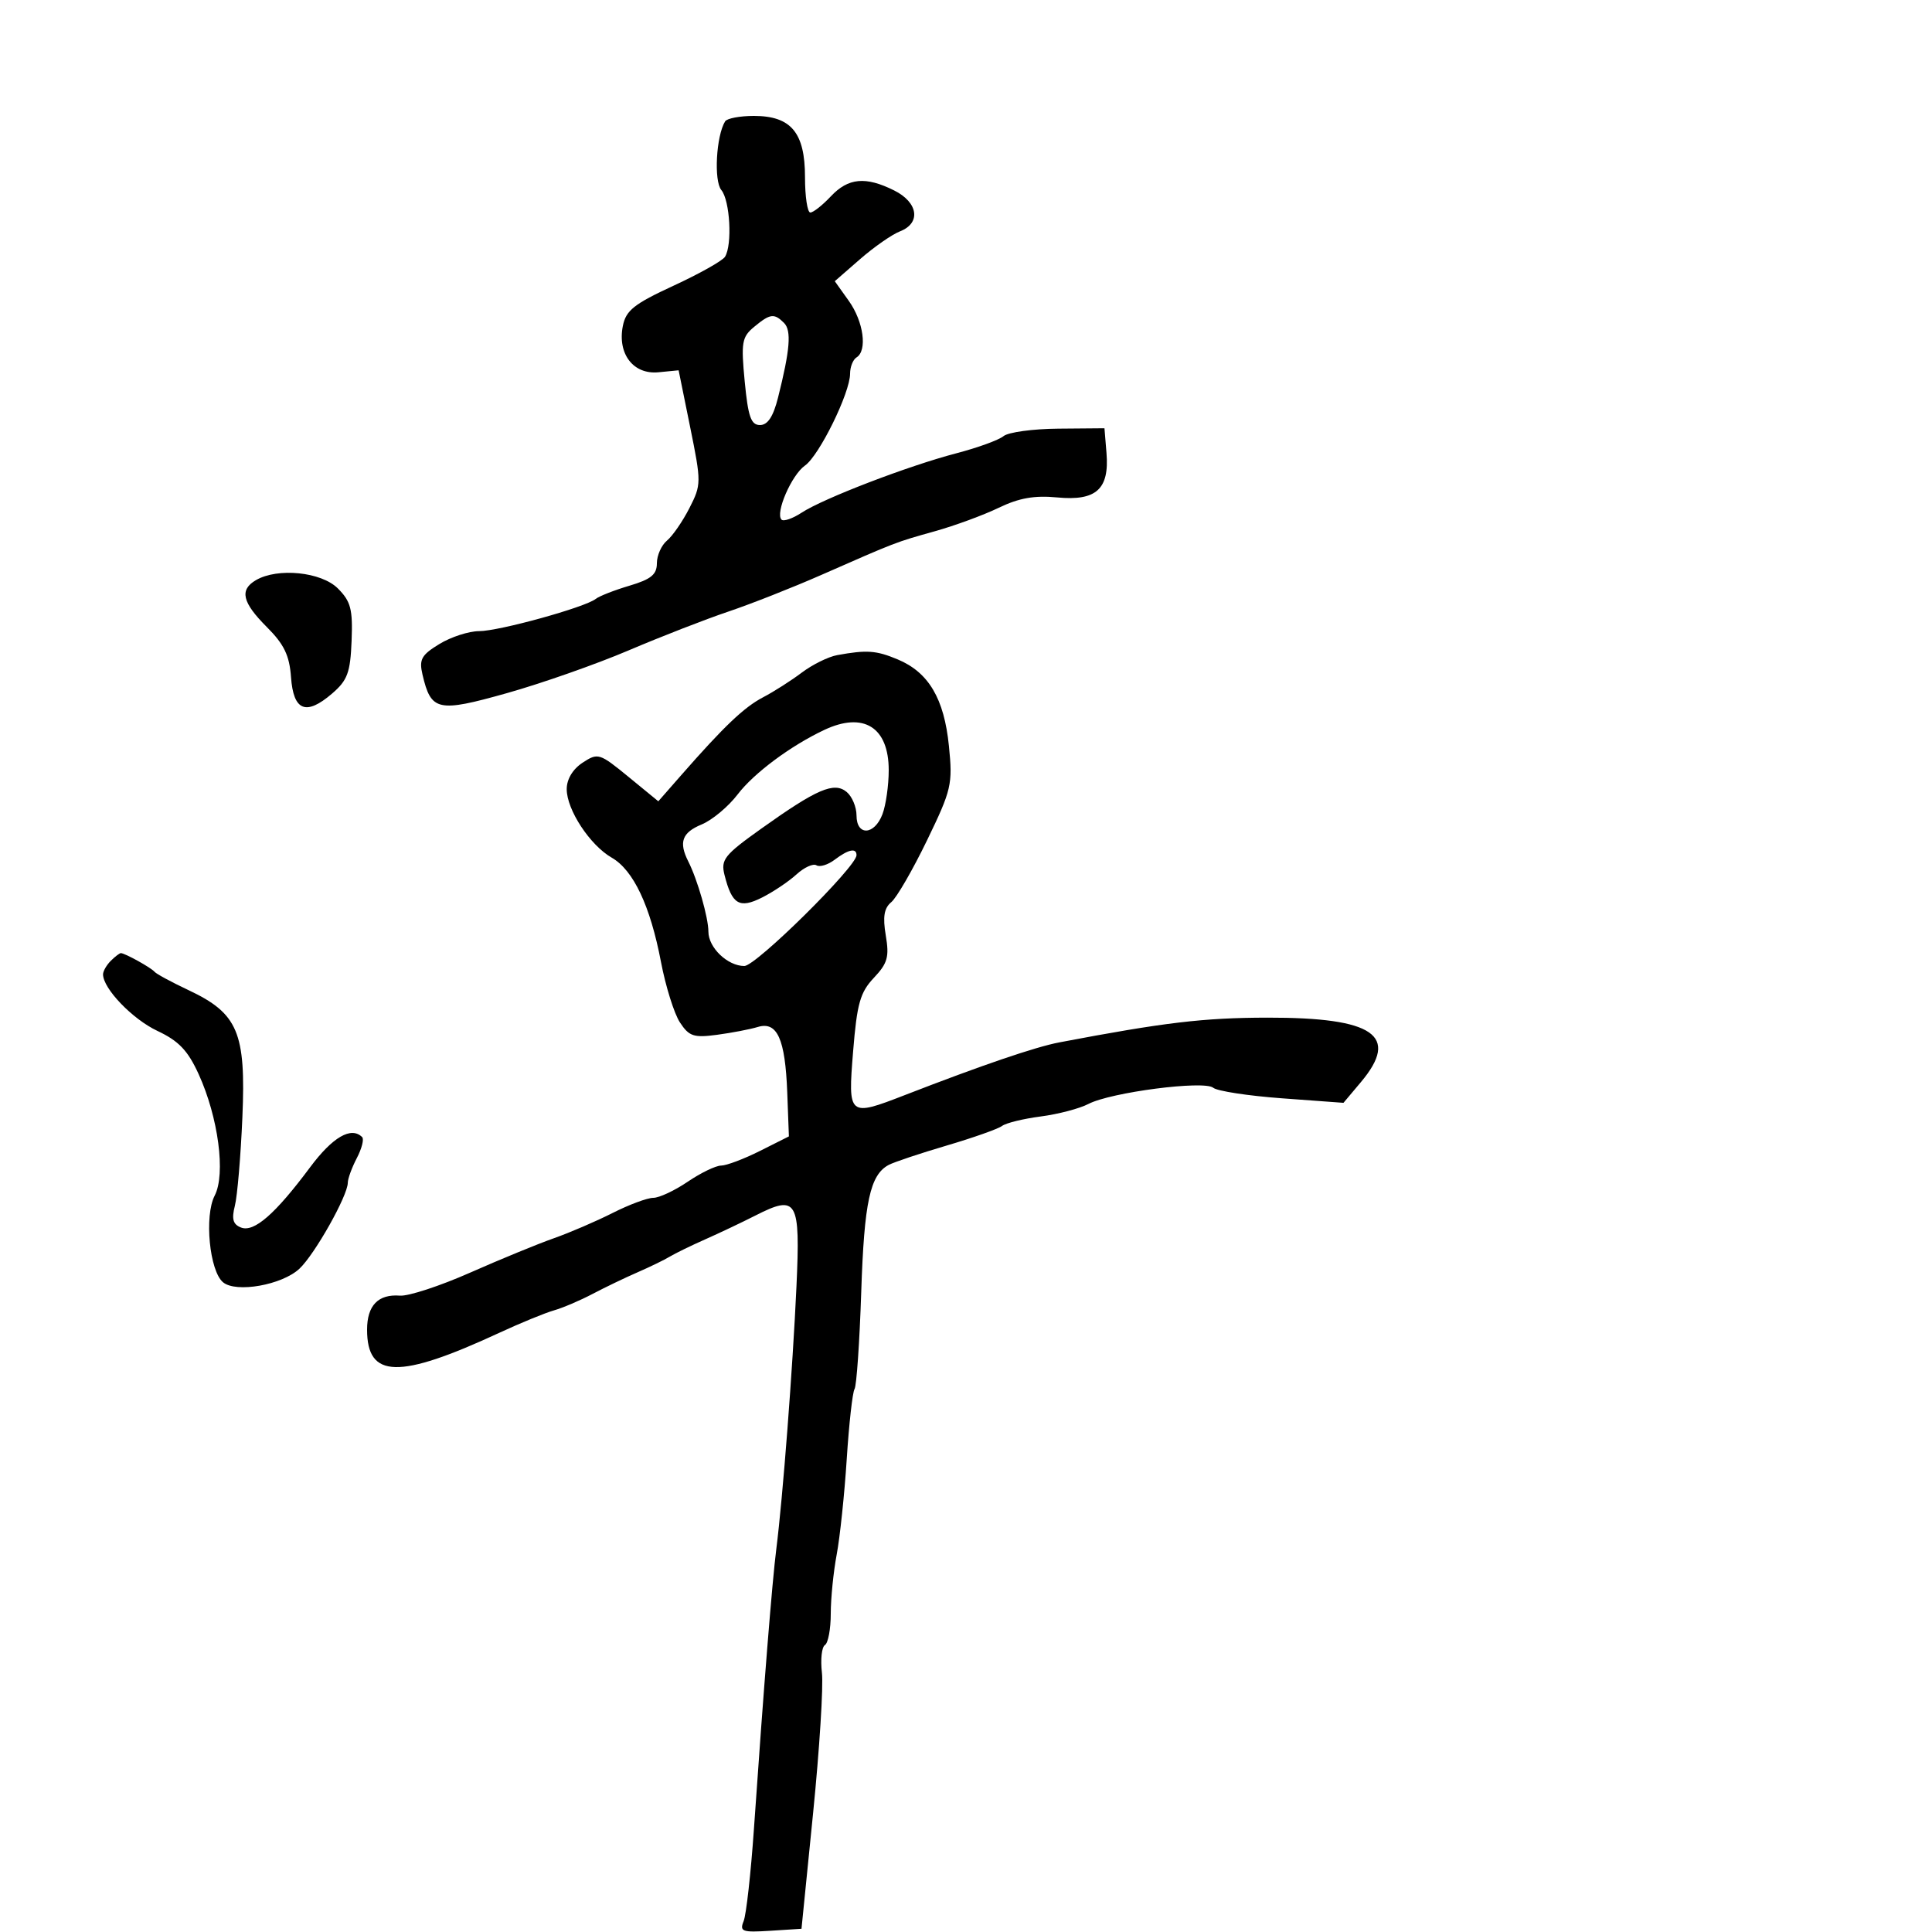 <svg xmlns="http://www.w3.org/2000/svg" width="300" height="300" viewBox="0 0 300 300" version="1.1">
	<path d="M 112.596 18.845 C 111.207 21.092, 110.823 28.082, 112.009 29.511 C 113.356 31.134, 113.734 38.003, 112.580 39.871 C 112.199 40.487, 108.601 42.510, 104.585 44.365 C 98.446 47.202, 97.193 48.198, 96.715 50.620 C 95.859 54.958, 98.346 58.188, 102.248 57.806 L 105.377 57.500 107.169 66.329 C 108.913 74.929, 108.910 75.255, 107.053 78.896 C 106.004 80.952, 104.438 83.221, 103.573 83.939 C 102.708 84.657, 102 86.244, 102 87.464 C 102 89.211, 101.094 89.952, 97.750 90.945 C 95.412 91.639, 93.050 92.563, 92.500 92.999 C 90.845 94.310, 77.496 98, 74.392 98.004 C 72.801 98.006, 70.029 98.905, 68.230 100.001 C 65.433 101.706, 65.054 102.393, 65.604 104.747 C 66.934 110.431, 67.959 110.656, 78.724 107.626 C 84.101 106.113, 92.590 103.132, 97.589 101.002 C 102.588 98.872, 109.556 96.160, 113.075 94.975 C 116.593 93.790, 123.078 91.234, 127.486 89.296 C 139.256 84.121, 139.030 84.209, 145.147 82.497 C 148.253 81.629, 152.721 79.987, 155.077 78.849 C 158.223 77.329, 160.632 76.902, 164.159 77.241 C 170.214 77.823, 172.278 75.965, 171.816 70.348 L 171.500 66.500 164.331 66.560 C 160.389 66.593, 156.564 67.115, 155.831 67.721 C 155.099 68.326, 151.800 69.526, 148.500 70.387 C 141.035 72.335, 127.854 77.394, 124.474 79.609 C 123.079 80.523, 121.675 81.008, 121.353 80.687 C 120.343 79.676, 122.916 73.747, 124.998 72.289 C 127.219 70.733, 132 60.997, 132 58.029 C 132 56.978, 132.450 55.840, 133 55.500 C 134.710 54.443, 134.101 49.951, 131.812 46.736 L 129.624 43.664 133.562 40.231 C 135.728 38.343, 138.512 36.405, 139.750 35.924 C 143.044 34.644, 142.588 31.440, 138.846 29.573 C 134.406 27.358, 131.714 27.611, 129 30.500 C 127.708 31.875, 126.280 33, 125.826 33 C 125.372 33, 125 30.525, 125 27.500 C 125 20.588, 122.837 18, 117.059 18 C 114.891 18, 112.883 18.380, 112.596 18.845 M 117.107 50.750 C 115.198 52.329, 115.055 53.160, 115.640 59.250 C 116.167 64.725, 116.615 66, 118.015 66 C 119.210 66, 120.069 64.694, 120.810 61.750 C 122.681 54.321, 122.923 51.323, 121.746 50.146 C 120.212 48.612, 119.593 48.692, 117.107 50.750 M 39.750 90.080 C 37.153 91.593, 37.603 93.537, 41.438 97.371 C 44.113 100.046, 44.945 101.772, 45.188 105.146 C 45.566 110.400, 47.517 111.180, 51.568 107.695 C 53.959 105.638, 54.400 104.448, 54.596 99.511 C 54.791 94.594, 54.473 93.382, 52.458 91.367 C 49.893 88.802, 43.122 88.116, 39.750 90.080 M 130 101.727 C 128.625 101.976, 126.150 103.198, 124.500 104.442 C 122.850 105.686, 120.150 107.409, 118.500 108.270 C 115.533 109.820, 112.439 112.765, 105.695 120.462 L 102.223 124.424 97.579 120.618 C 93.091 116.941, 92.852 116.867, 90.467 118.429 C 88.937 119.432, 88 120.992, 88 122.537 C 88 125.744, 91.608 131.239, 94.988 133.178 C 98.358 135.113, 100.977 140.659, 102.639 149.384 C 103.362 153.176, 104.684 157.395, 105.577 158.759 C 106.998 160.927, 107.722 161.168, 111.351 160.682 C 113.633 160.377, 116.474 159.831, 117.664 159.470 C 120.686 158.551, 121.930 161.317, 122.244 169.652 L 122.500 176.459 118 178.719 C 115.525 179.962, 112.817 180.984, 111.982 180.990 C 111.147 180.995, 108.809 182.125, 106.785 183.500 C 104.762 184.875, 102.356 186, 101.438 186 C 100.521 186, 97.685 187.056, 95.135 188.346 C 92.586 189.637, 88.475 191.405, 86 192.276 C 83.525 193.146, 77.675 195.550, 73 197.617 C 68.325 199.685, 63.422 201.291, 62.104 201.187 C 58.732 200.921, 57 202.713, 57 206.467 C 57 214.072, 61.917 214.193, 77.500 206.972 C 80.800 205.443, 84.625 203.872, 86 203.481 C 87.375 203.090, 90.075 201.941, 92 200.927 C 93.925 199.913, 97.075 198.399, 99 197.562 C 100.925 196.725, 103.175 195.631, 104 195.130 C 104.825 194.630, 107.300 193.423, 109.500 192.449 C 111.700 191.475, 115.208 189.810, 117.295 188.749 C 123.792 185.449, 124.288 186.306, 123.674 199.759 C 123.091 212.526, 121.555 232.546, 120.548 240.500 C 119.900 245.618, 118.606 261.792, 117.069 284 C 116.593 290.875, 115.874 297.315, 115.472 298.310 C 114.816 299.931, 115.248 300.088, 119.598 299.810 L 124.456 299.500 126.261 281.500 C 127.254 271.600, 127.869 261.813, 127.628 259.750 C 127.387 257.688, 127.598 255.749, 128.095 255.441 C 128.593 255.134, 129 252.945, 129 250.577 C 129 248.210, 129.415 244.074, 129.921 241.386 C 130.428 238.699, 131.130 232.026, 131.481 226.557 C 131.833 221.088, 132.378 216.197, 132.693 215.688 C 133.008 215.178, 133.475 208.402, 133.732 200.631 C 134.193 186.628, 135.101 182.428, 138 180.887 C 138.825 180.449, 142.875 179.095, 147 177.879 C 151.125 176.663, 154.995 175.294, 155.601 174.836 C 156.206 174.377, 158.906 173.716, 161.601 173.365 C 164.295 173.015, 167.625 172.141, 169 171.425 C 172.482 169.610, 186.970 167.730, 188.390 168.908 C 189.010 169.423, 193.814 170.159, 199.066 170.545 L 208.615 171.246 211.308 168.046 C 217.416 160.787, 213.369 157.991, 196.800 158.020 C 186.871 158.038, 180.800 158.759, 164.500 161.859 C 160.777 162.567, 152.484 165.396, 140.481 170.053 C 131.750 173.440, 131.653 173.358, 132.472 163.250 C 133.073 155.831, 133.563 154.095, 135.693 151.838 C 137.826 149.578, 138.106 148.584, 137.544 145.259 C 137.055 142.363, 137.277 141.015, 138.397 140.086 C 139.230 139.394, 141.728 135.076, 143.948 130.489 C 147.755 122.625, 147.949 121.788, 147.347 115.825 C 146.605 108.464, 144.196 104.398, 139.383 102.387 C 136.045 100.992, 134.602 100.890, 130 101.727 M 128 113.339 C 122.778 115.797, 117.063 120.050, 114.541 123.357 C 113.102 125.245, 110.591 127.341, 108.962 128.016 C 105.902 129.283, 105.364 130.768, 106.877 133.764 C 108.313 136.605, 110 142.496, 110 144.666 C 110 147.148, 112.981 150, 115.579 150.001 C 117.383 150.003, 133 134.577, 133 132.793 C 133 131.619, 131.742 131.880, 129.603 133.500 C 128.559 134.290, 127.288 134.678, 126.779 134.363 C 126.269 134.048, 124.873 134.685, 123.676 135.778 C 122.479 136.872, 120.083 138.482, 118.351 139.357 C 114.808 141.146, 113.654 140.455, 112.499 135.853 C 111.905 133.483, 112.478 132.760, 118.169 128.700 C 126.847 122.509, 129.521 121.358, 131.470 122.975 C 132.312 123.674, 133 125.315, 133 126.622 C 133 129.842, 135.778 129.713, 137.025 126.435 C 137.561 125.024, 138 121.944, 138 119.590 C 138 112.914, 134.093 110.472, 128 113.339 M 17.200 149.200 C 16.540 149.860, 16 150.803, 16 151.296 C 16 153.505, 20.568 158.257, 24.444 160.079 C 27.750 161.633, 29.171 163.123, 30.843 166.788 C 33.905 173.504, 35.069 182.313, 33.335 185.655 C 31.702 188.803, 32.530 197.365, 34.636 199.113 C 36.670 200.801, 43.806 199.531, 46.498 197.002 C 48.889 194.756, 53.995 185.680, 54.006 183.658 C 54.010 183.021, 54.641 181.294, 55.410 179.821 C 56.179 178.347, 56.551 176.885, 56.237 176.571 C 54.544 174.877, 51.654 176.550, 48.154 181.250 C 42.749 188.510, 39.454 191.388, 37.437 190.614 C 36.180 190.132, 35.943 189.303, 36.469 187.238 C 36.852 185.732, 37.378 179.550, 37.637 173.500 C 38.202 160.315, 36.950 157.364, 29.260 153.742 C 26.642 152.509, 24.275 151.230, 24 150.900 C 23.470 150.263, 19.385 148, 18.766 148 C 18.565 148, 17.860 148.540, 17.200 149.200" stroke="none" fill="black" fill-rule="evenodd"/>
</svg>